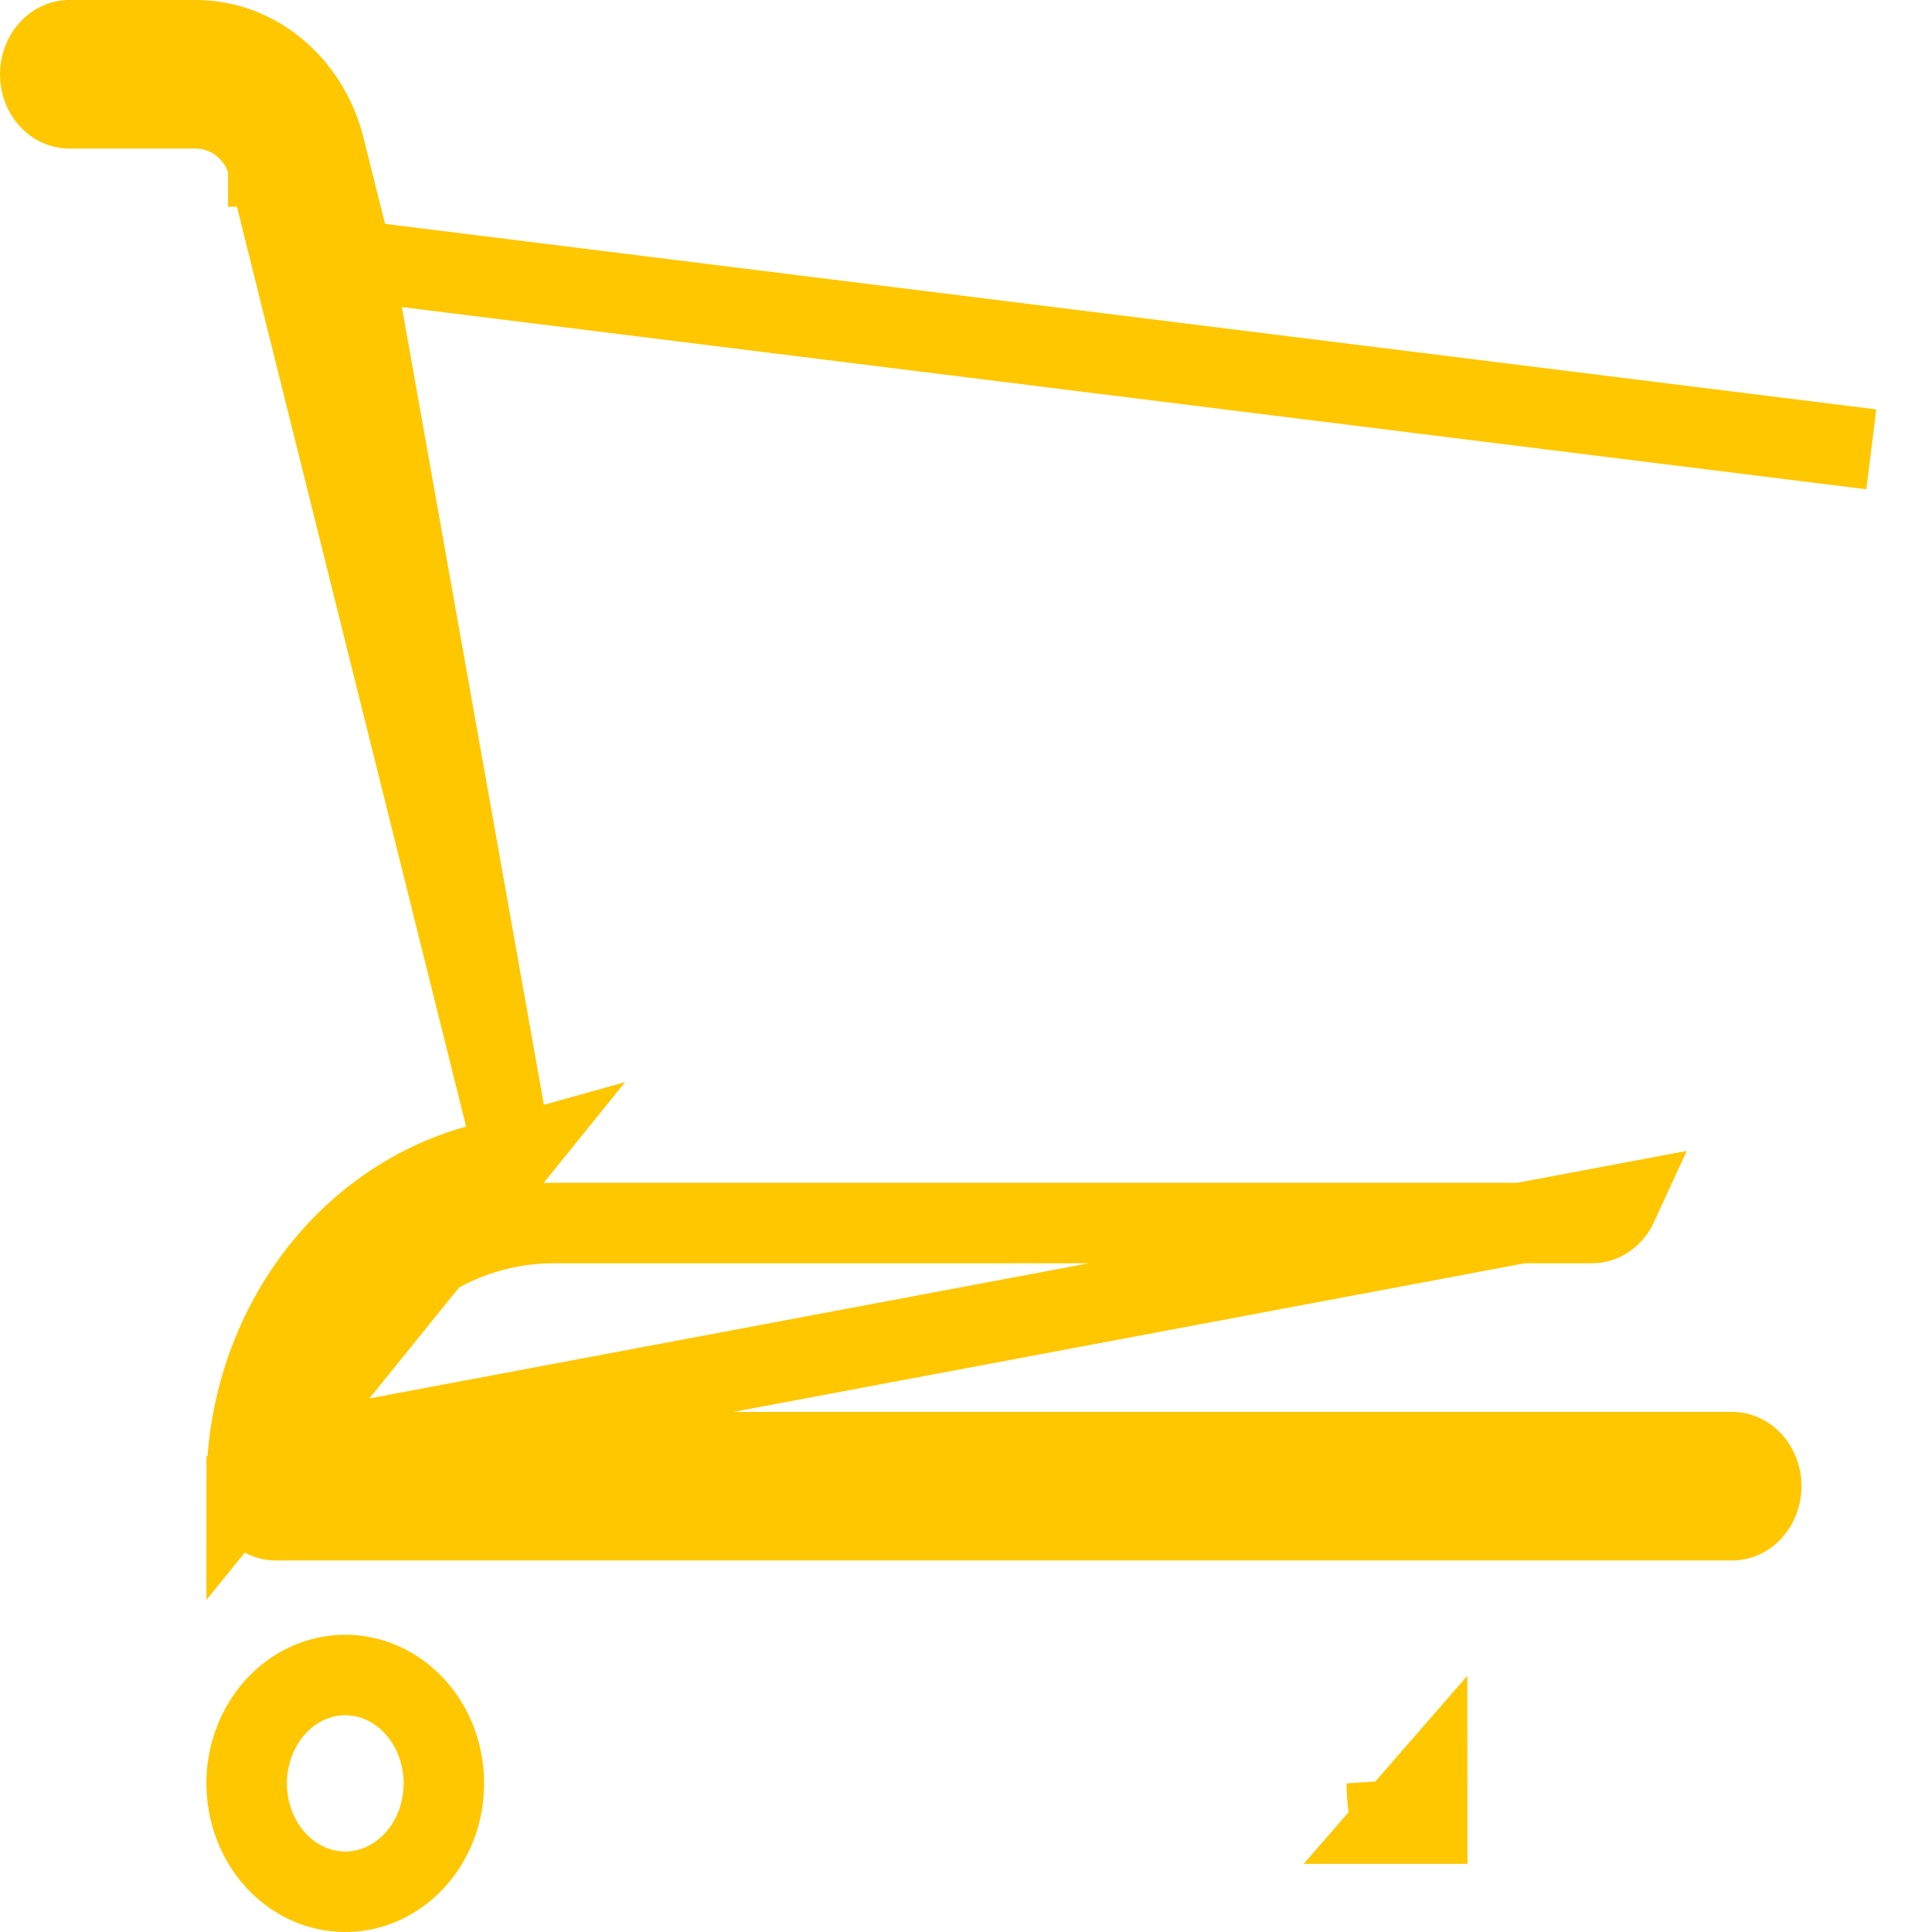 <svg width="24" height="24" viewBox="0 0 24 24" fill="none" xmlns="http://www.w3.org/2000/svg">
<path d="M17.292 22.654H17.729V22.217C17.728 22.196 17.727 22.175 17.727 22.154L17.292 22.654ZM17.292 22.654C17.255 22.515 17.234 22.372 17.229 22.227C17.228 22.203 17.227 22.178 17.227 22.154L17.292 22.654ZM6.393 14.345L5.924 14.476C5.114 14.702 4.39 15.211 3.87 15.931C3.349 16.652 3.064 17.542 3.064 18.462L6.393 14.345ZM6.393 14.345L6.275 13.873M6.393 14.345L6.275 13.873M6.275 13.873L3.334 2.068C3.334 2.068 3.334 2.068 3.333 2.068C3.333 2.068 3.333 2.067 3.333 2.067C3.284 1.869 3.174 1.688 3.012 1.555C2.85 1.422 2.646 1.346 2.432 1.346C2.432 1.346 2.432 1.346 2.432 1.346L0.848 1.346C0.766 1.342 0.682 1.305 0.614 1.231C0.544 1.153 0.5 1.044 0.5 0.923C0.5 0.803 0.544 0.693 0.614 0.616C0.682 0.541 0.766 0.504 0.848 0.5H2.432L2.432 0.5C2.788 0.5 3.139 0.625 3.429 0.864C3.72 1.103 3.934 1.443 4.031 1.834L4.031 1.834L4.298 2.902L4.381 3.234M6.275 13.873L4.381 3.234M3.744 18.039L3.961 17.382C4.17 16.749 4.559 16.196 5.08 15.802C5.602 15.407 6.229 15.193 6.876 15.193C6.876 15.193 6.876 15.193 6.877 15.193H19.776C19.837 15.193 19.898 15.175 19.955 15.137C20.012 15.099 20.062 15.041 20.096 14.967L3.744 18.039ZM3.744 18.039H4.436M3.744 18.039H4.436M4.436 18.039H21.531C21.613 18.043 21.697 18.08 21.765 18.154C21.835 18.232 21.879 18.341 21.879 18.462C21.879 18.582 21.835 18.692 21.765 18.769C21.697 18.844 21.613 18.881 21.531 18.885H3.427C3.342 18.885 3.253 18.849 3.182 18.773C3.11 18.696 3.064 18.584 3.064 18.462L4.436 18.039ZM4.381 3.234L4.721 3.277M4.381 3.234L4.721 3.277M4.721 3.277L23.246 5.582L4.721 3.277ZM3.064 22.154C3.064 21.88 3.14 21.616 3.279 21.393C3.417 21.171 3.611 21.003 3.831 20.905C4.051 20.808 4.291 20.783 4.521 20.832C4.753 20.881 4.97 21.004 5.144 21.19C5.318 21.376 5.44 21.618 5.489 21.885C5.539 22.153 5.513 22.43 5.417 22.68C5.32 22.93 5.158 23.138 4.957 23.282C4.756 23.426 4.523 23.5 4.289 23.5C3.975 23.5 3.667 23.367 3.434 23.118C3.201 22.868 3.064 22.521 3.064 22.154Z" stroke="#FFC700"/>
</svg>
